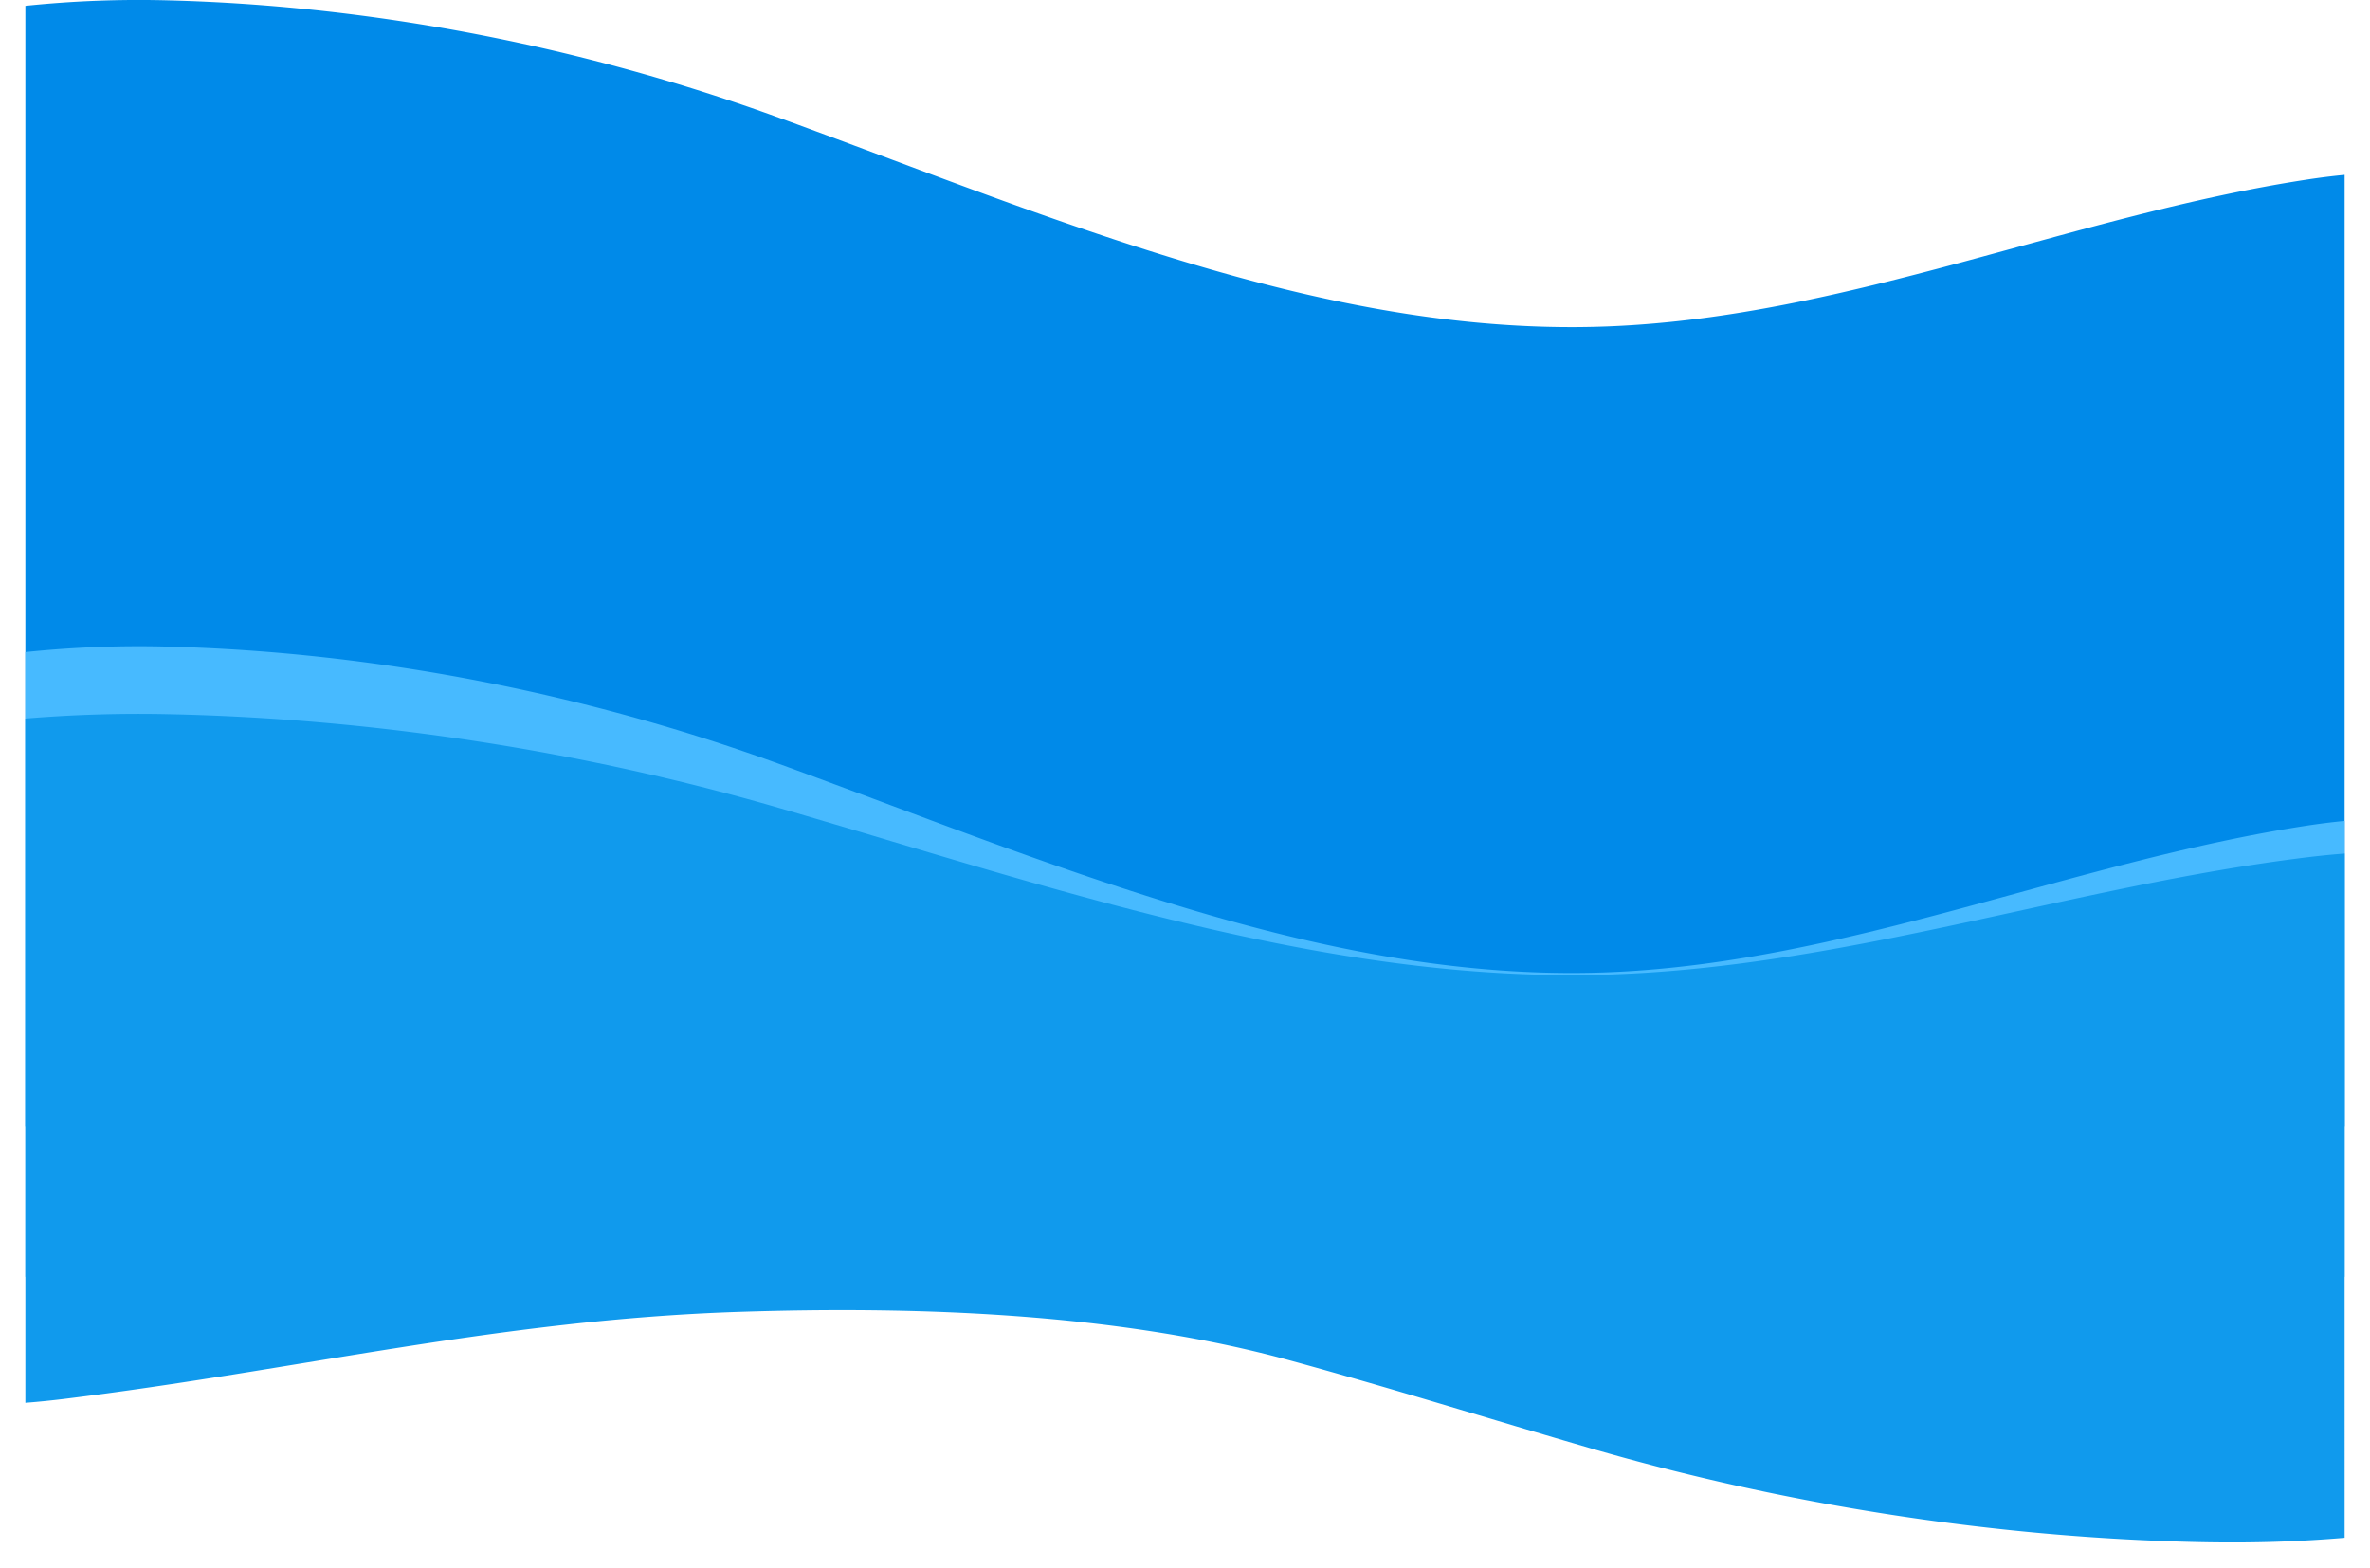 <svg xmlns="http://www.w3.org/2000/svg" xmlns:xlink="http://www.w3.org/1999/xlink" width="1962" height="1297.891" viewBox="0 0 1962 1297.891">
  <defs>
    <filter id="Union_35" x="12" y="526.001" width="1938" height="541.001" filterUnits="userSpaceOnUse">
      <feOffset dy="-10" input="SourceAlpha"/>
      <feGaussianBlur stdDeviation="3" result="blur"/>
      <feFlood flood-opacity="0.012"/>
      <feComposite operator="in" in2="blur"/>
      <feComposite in="SourceGraphic"/>
    </filter>
    <filter id="Union_36" x="0" y="570.001" width="1962" height="727.89" filterUnits="userSpaceOnUse">
      <feOffset dy="-10" input="SourceAlpha"/>
      <feGaussianBlur stdDeviation="7" result="blur-2"/>
      <feFlood flood-opacity="0.09"/>
      <feComposite operator="in" in2="blur-2"/>
      <feComposite in="SourceGraphic"/>
    </filter>
  </defs>
  <g id="s_wave" transform="translate(-4589 -4465.998)">
    <path id="Union_34" data-name="Union 34" d="M15296,9179.657V8251.846a908.313,908.313,0,0,1,119.51-4.507c170.5,4.5,344.113,38.813,504.245,97.076,83.57,30.4,166.332,62.913,250.507,91.667,141.328,48.271,287.15,87.329,437.75,81.047,197.658-8.239,382.119-91.542,576.236-121.394q15.9-2.449,31.754-3.987v787.909Z" transform="translate(-10686 -3781)" fill="#008ae9"/>
    <g transform="matrix(1, 0, 0, 1, 4589, 4466)" filter="url(#Union_35)">
      <path id="Union_35-2" data-name="Union 35" d="M0,522V296H1920V522ZM0,295.89V4.841A909.6,909.6,0,0,1,119.511.341C290.01,4.838,463.625,39.11,623.754,97.3c83.573,30.371,166.332,62.843,250.51,91.562,141.327,48.215,287.149,87.229,437.747,80.954,197.657-8.233,382.119-91.436,576.24-121.255q15.892-2.441,31.749-3.982V295.89Z" transform="translate(21 545)" fill="#47baff"/>
    </g>
    <g transform="matrix(1, 0, 0, 1, 4589, 4466)" filter="url(#Union_36)">
      <path id="Union_36-2" data-name="Union 36" d="M1800.489,685.619c-170.5-3.6-344.113-31-504.243-77.522-83.573-24.281-166.332-50.243-250.509-73.2C904.409,496.345,740.6,490.018,590,495.034c-197.658,6.583-364.131,48.239-558.251,72.08Q15.857,569.066,0,570.3V3.871A1136.418,1136.418,0,0,1,119.511.273c170.5,3.6,344.114,31,504.243,77.522,83.573,24.281,166.332,50.243,250.51,73.2,141.327,38.549,287.149,69.74,437.747,64.724,197.657-6.583,382.119-73.1,576.24-96.944q15.892-1.952,31.749-3.183V682.021q-46.794,3.949-93.895,3.87Q1813.3,685.891,1800.489,685.619Z" transform="translate(21 601)" fill="#109aed"/>
    </g>
  </g>
</svg>
